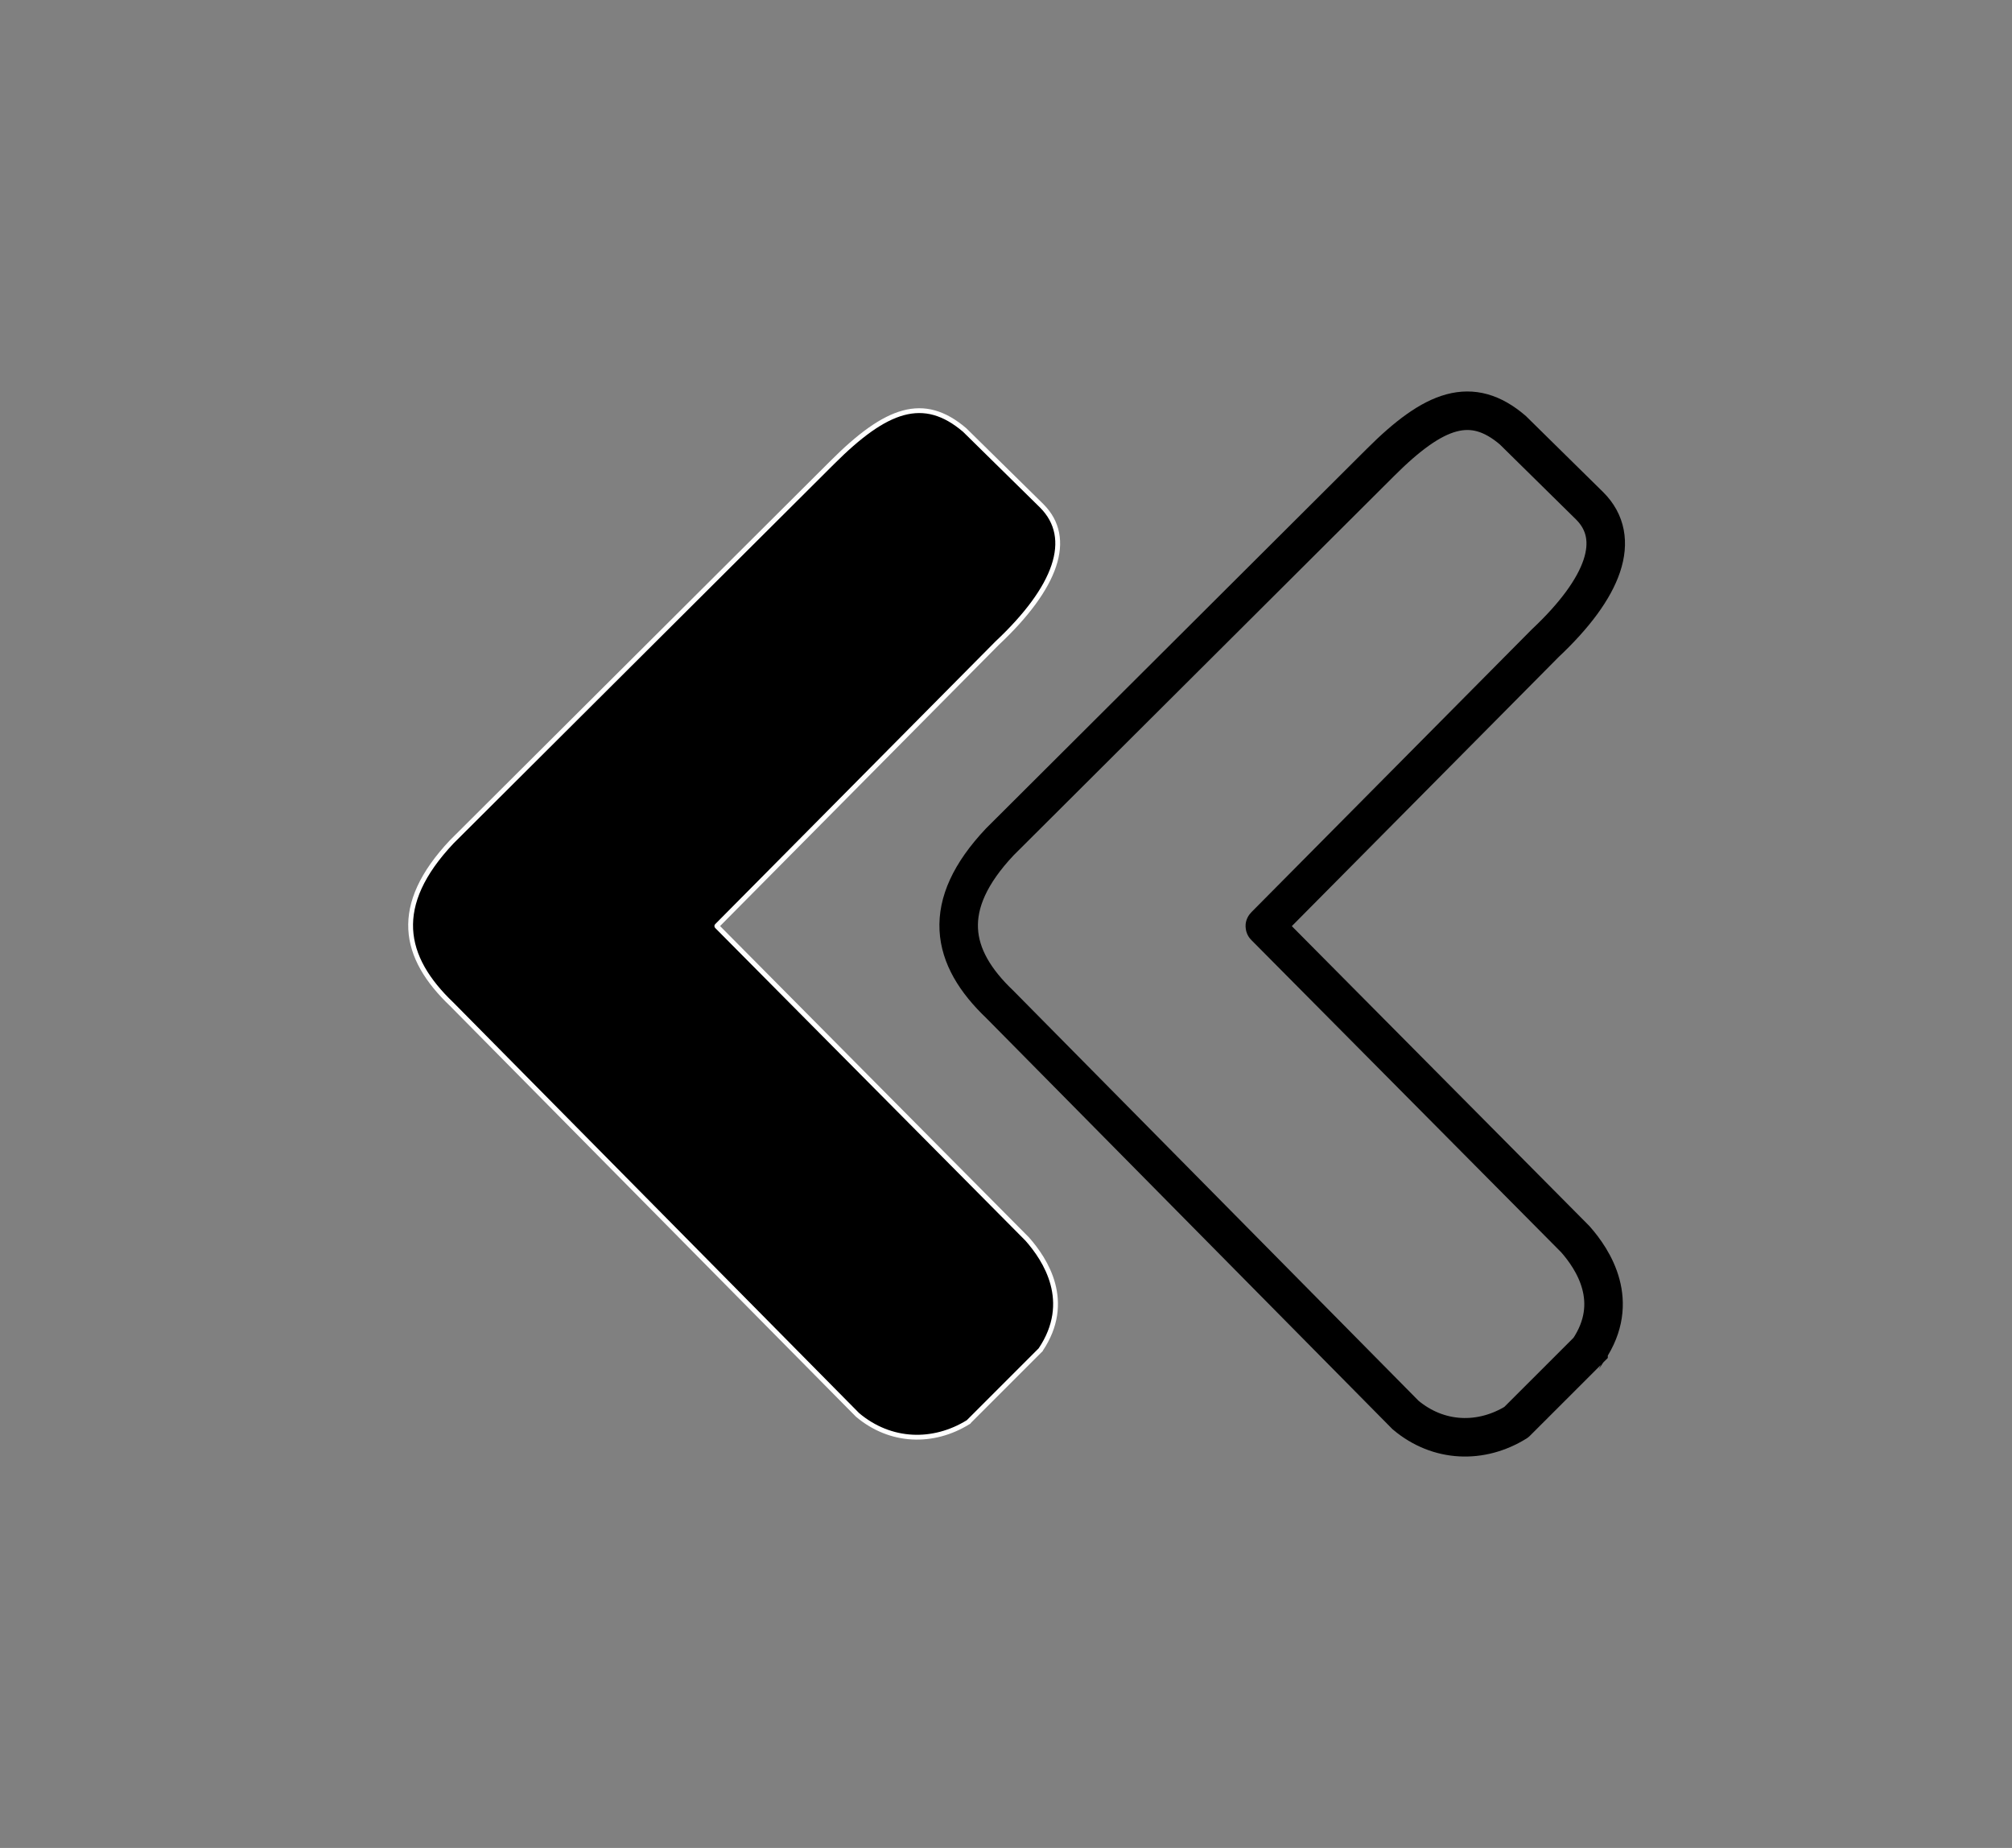 <svg width="49" height="45" viewBox="0 0 49 45" fill="none" xmlns="http://www.w3.org/2000/svg">
<rect x="0" y="0" width="49" height="45" fill="#808080" stroke="none"/>
<path d="M24.285 15.661C25.722 14.312 26.161 13.11 25.37 12.318L23.493 10.471C22.496 9.621 21.587 9.943 20.268 11.263L11.003 20.498C9.537 22.052 9.801 23.313 11.003 24.457L20.884 34.455C21.689 35.133 22.73 35.158 23.581 34.631C23.581 34.631 23.581 34.63 23.582 34.63L25.34 32.872C25.34 32.872 25.34 32.871 25.341 32.871C26.132 31.698 25.458 30.672 25.018 30.174L17.459 22.556C17.456 22.553 17.456 22.549 17.459 22.546L24.285 15.661Z" fill="black" stroke="white" stroke-width="0.117"/>
<path d="M37.632 15.663C39.068 14.314 39.508 13.112 38.716 12.32L36.84 10.473C35.843 9.623 34.934 9.945 33.615 11.265L24.35 20.5C22.884 22.054 23.148 23.315 24.35 24.459L34.23 34.457C35.036 35.135 36.077 35.16 36.927 34.633C36.928 34.633 36.928 34.632 36.928 34.632L38.687 32.874C38.687 32.874 38.687 32.873 38.688 32.873C39.478 31.7 38.804 30.674 38.365 30.176L30.805 22.558C30.802 22.555 30.802 22.55 30.805 22.548L37.632 15.663Z" stroke="black" stroke-width="0.938"/>
</svg>
